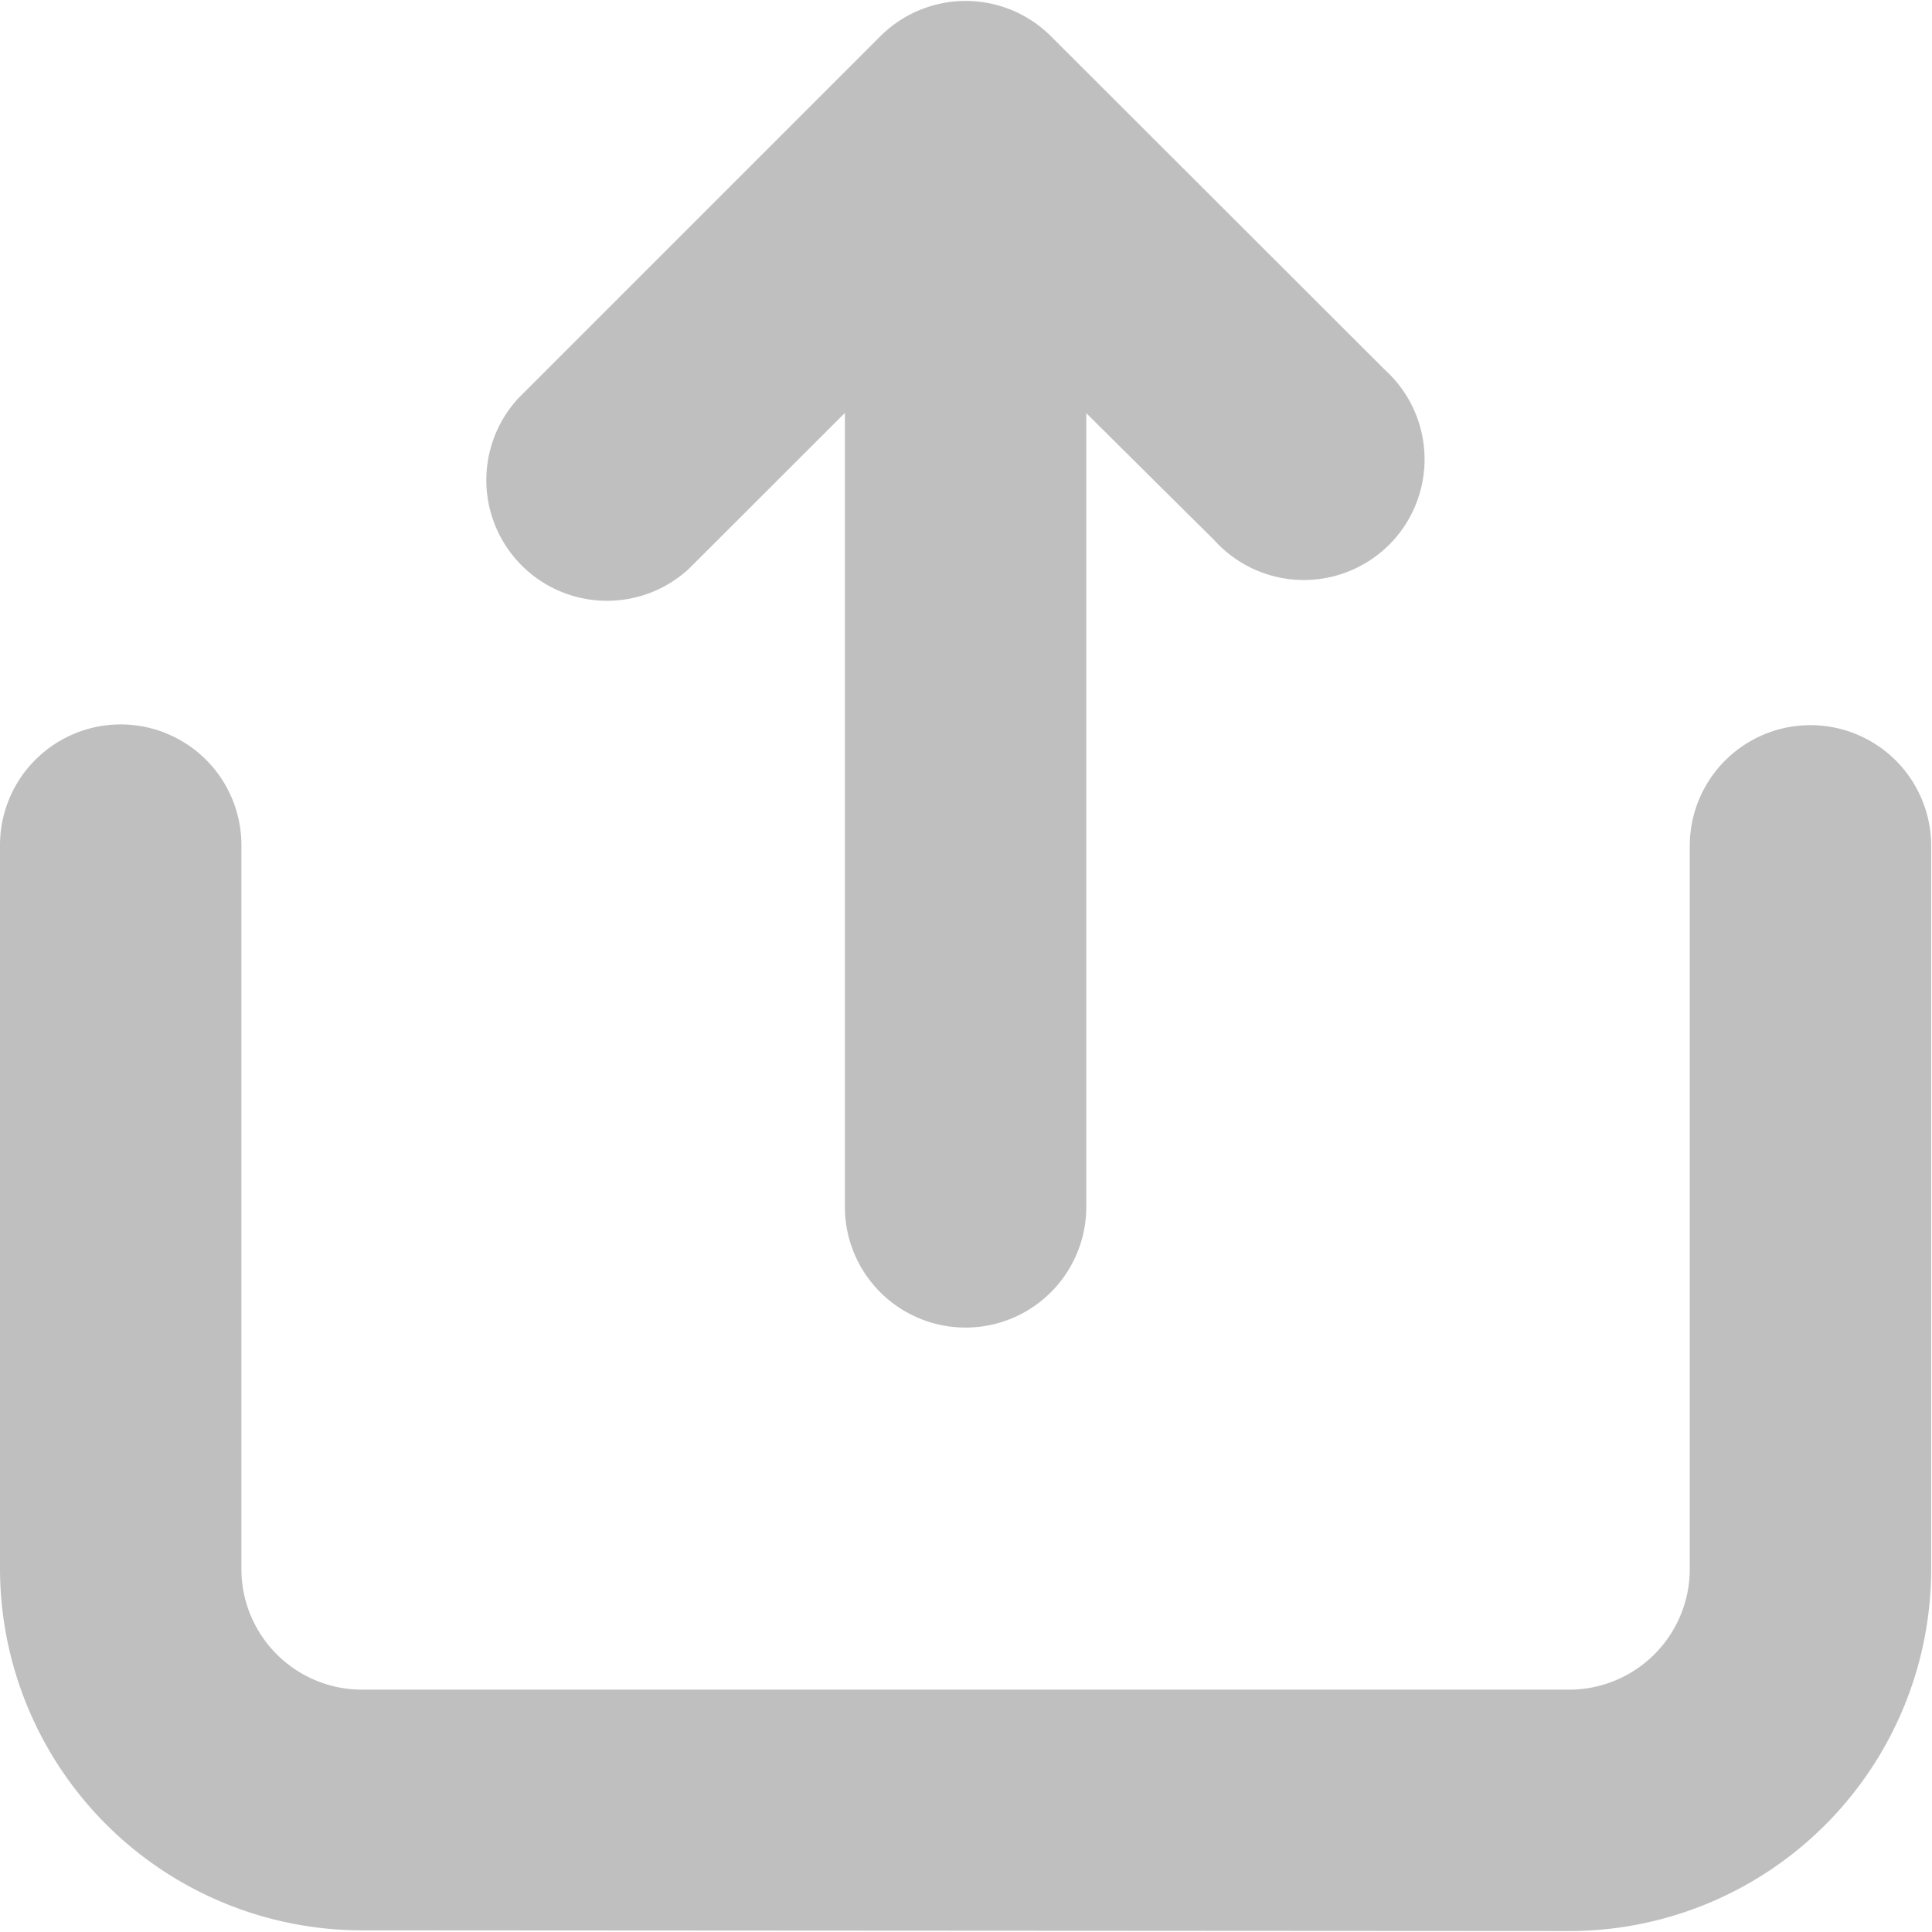 <svg t="1612510865491" class="icon" viewBox="0 0 1025 1024" version="1.1" xmlns="http://www.w3.org/2000/svg" p-id="2722" width="200" height="200"><path d="M192.105 1023.616a192.105 192.105 0 0 1-192.105-192.105V447.878a64.035 64.035 0 0 1 128.07 0v384.017a64.035 64.035 0 0 0 64.035 64.035h640.349a64.035 64.035 0 0 0 64.035-64.035V448.263a64.035 64.035 0 0 1 128.07 0v383.633a192.105 192.105 0 0 1-192.105 192.105z m256.139-383.825V218.57L365.447 301.303a64.035 64.035 0 0 1-90.545-90.417l192.105-192.105a64.035 64.035 0 0 1 90.609 0l177.184 176.992a64.035 64.035 0 1 1-90.545 90.353L576.314 218.698v421.093a64.035 64.035 0 1 1-128.07 0z" fill="#bfbfbf" p-id="2723"></path></svg>